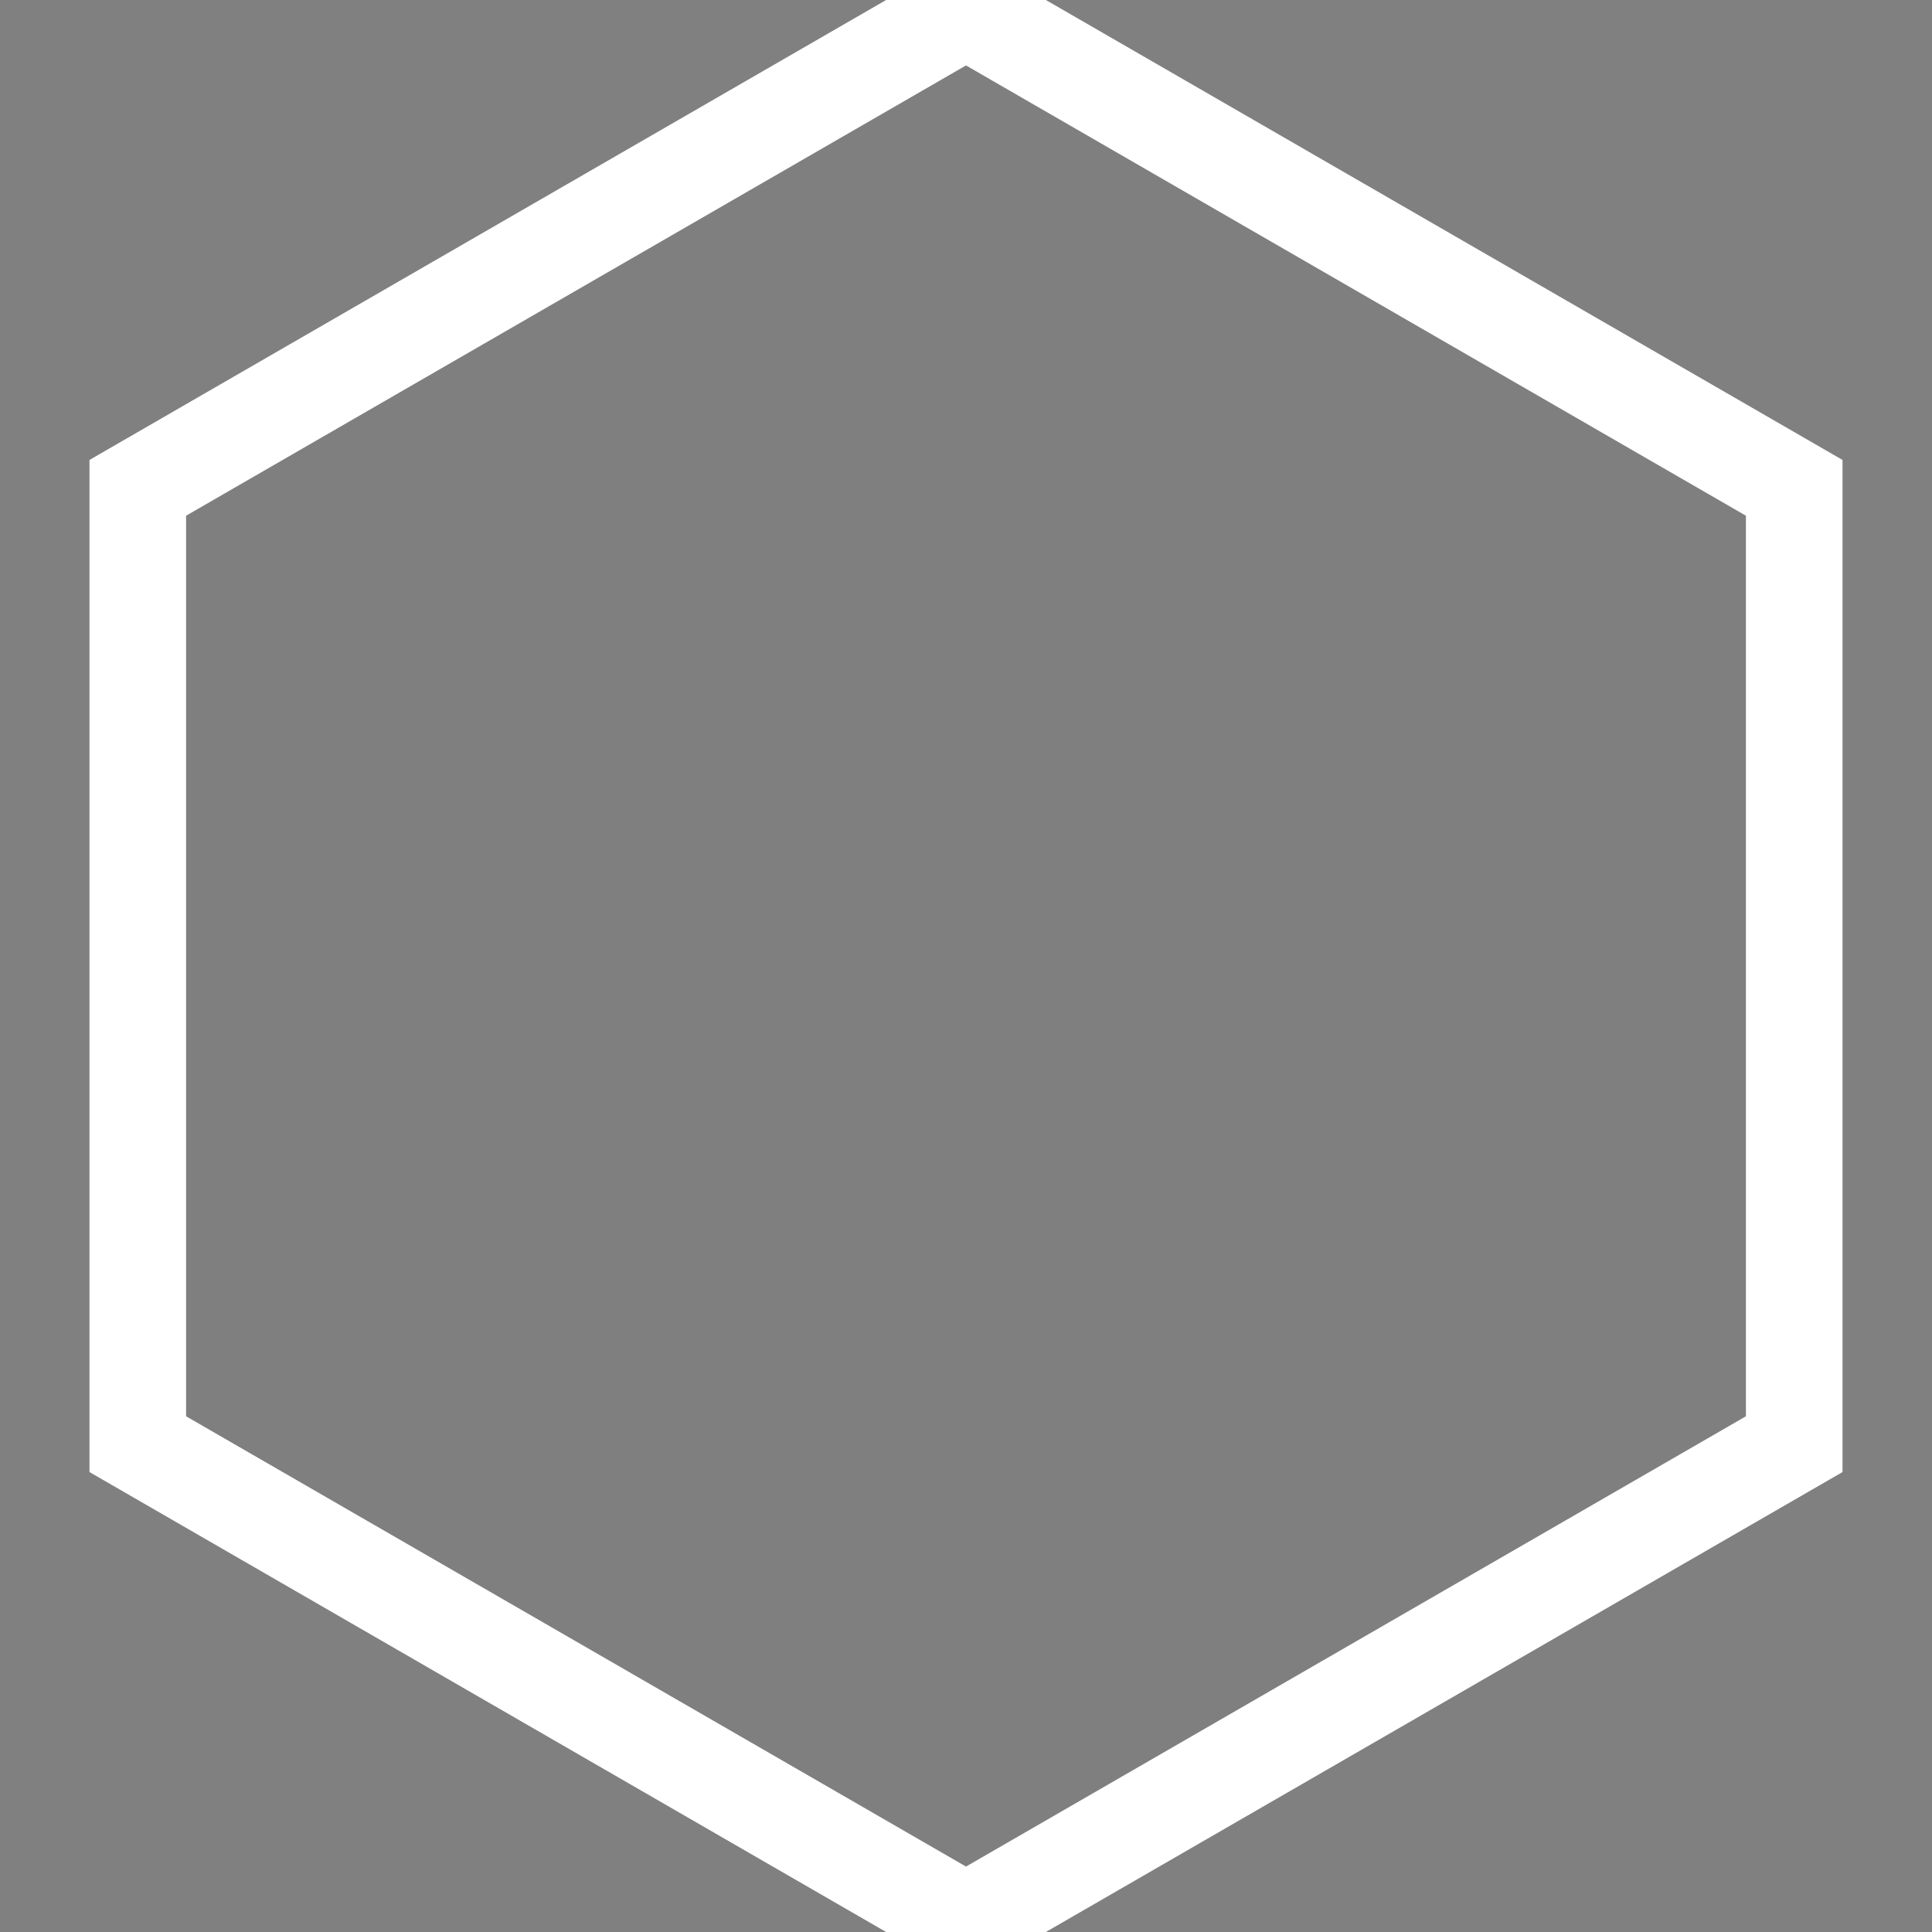 <svg xmlns="http://www.w3.org/2000/svg" width="200" height="200" viewBox="-100 -100 200 200">
  <rect x="-100" y="-100" width="200" height="200" fill="#808080" stroke="none"/>
  <clipPath id="H">
    <path d="M-82.272-47.5V47.5L0 95 82.272 47.5V-47.5L0-95Z"/>
  </clipPath>
  <path stroke-width="10" stroke="#ffffff" d="M0-99 85.737-49.5V49.5L0 99-85.737 49.5V-49.5Z" 
    fill="#202020" fill-opacity="0.01" />
  <g clip-path="url(#H)" fill="none">
  </g>
</svg>